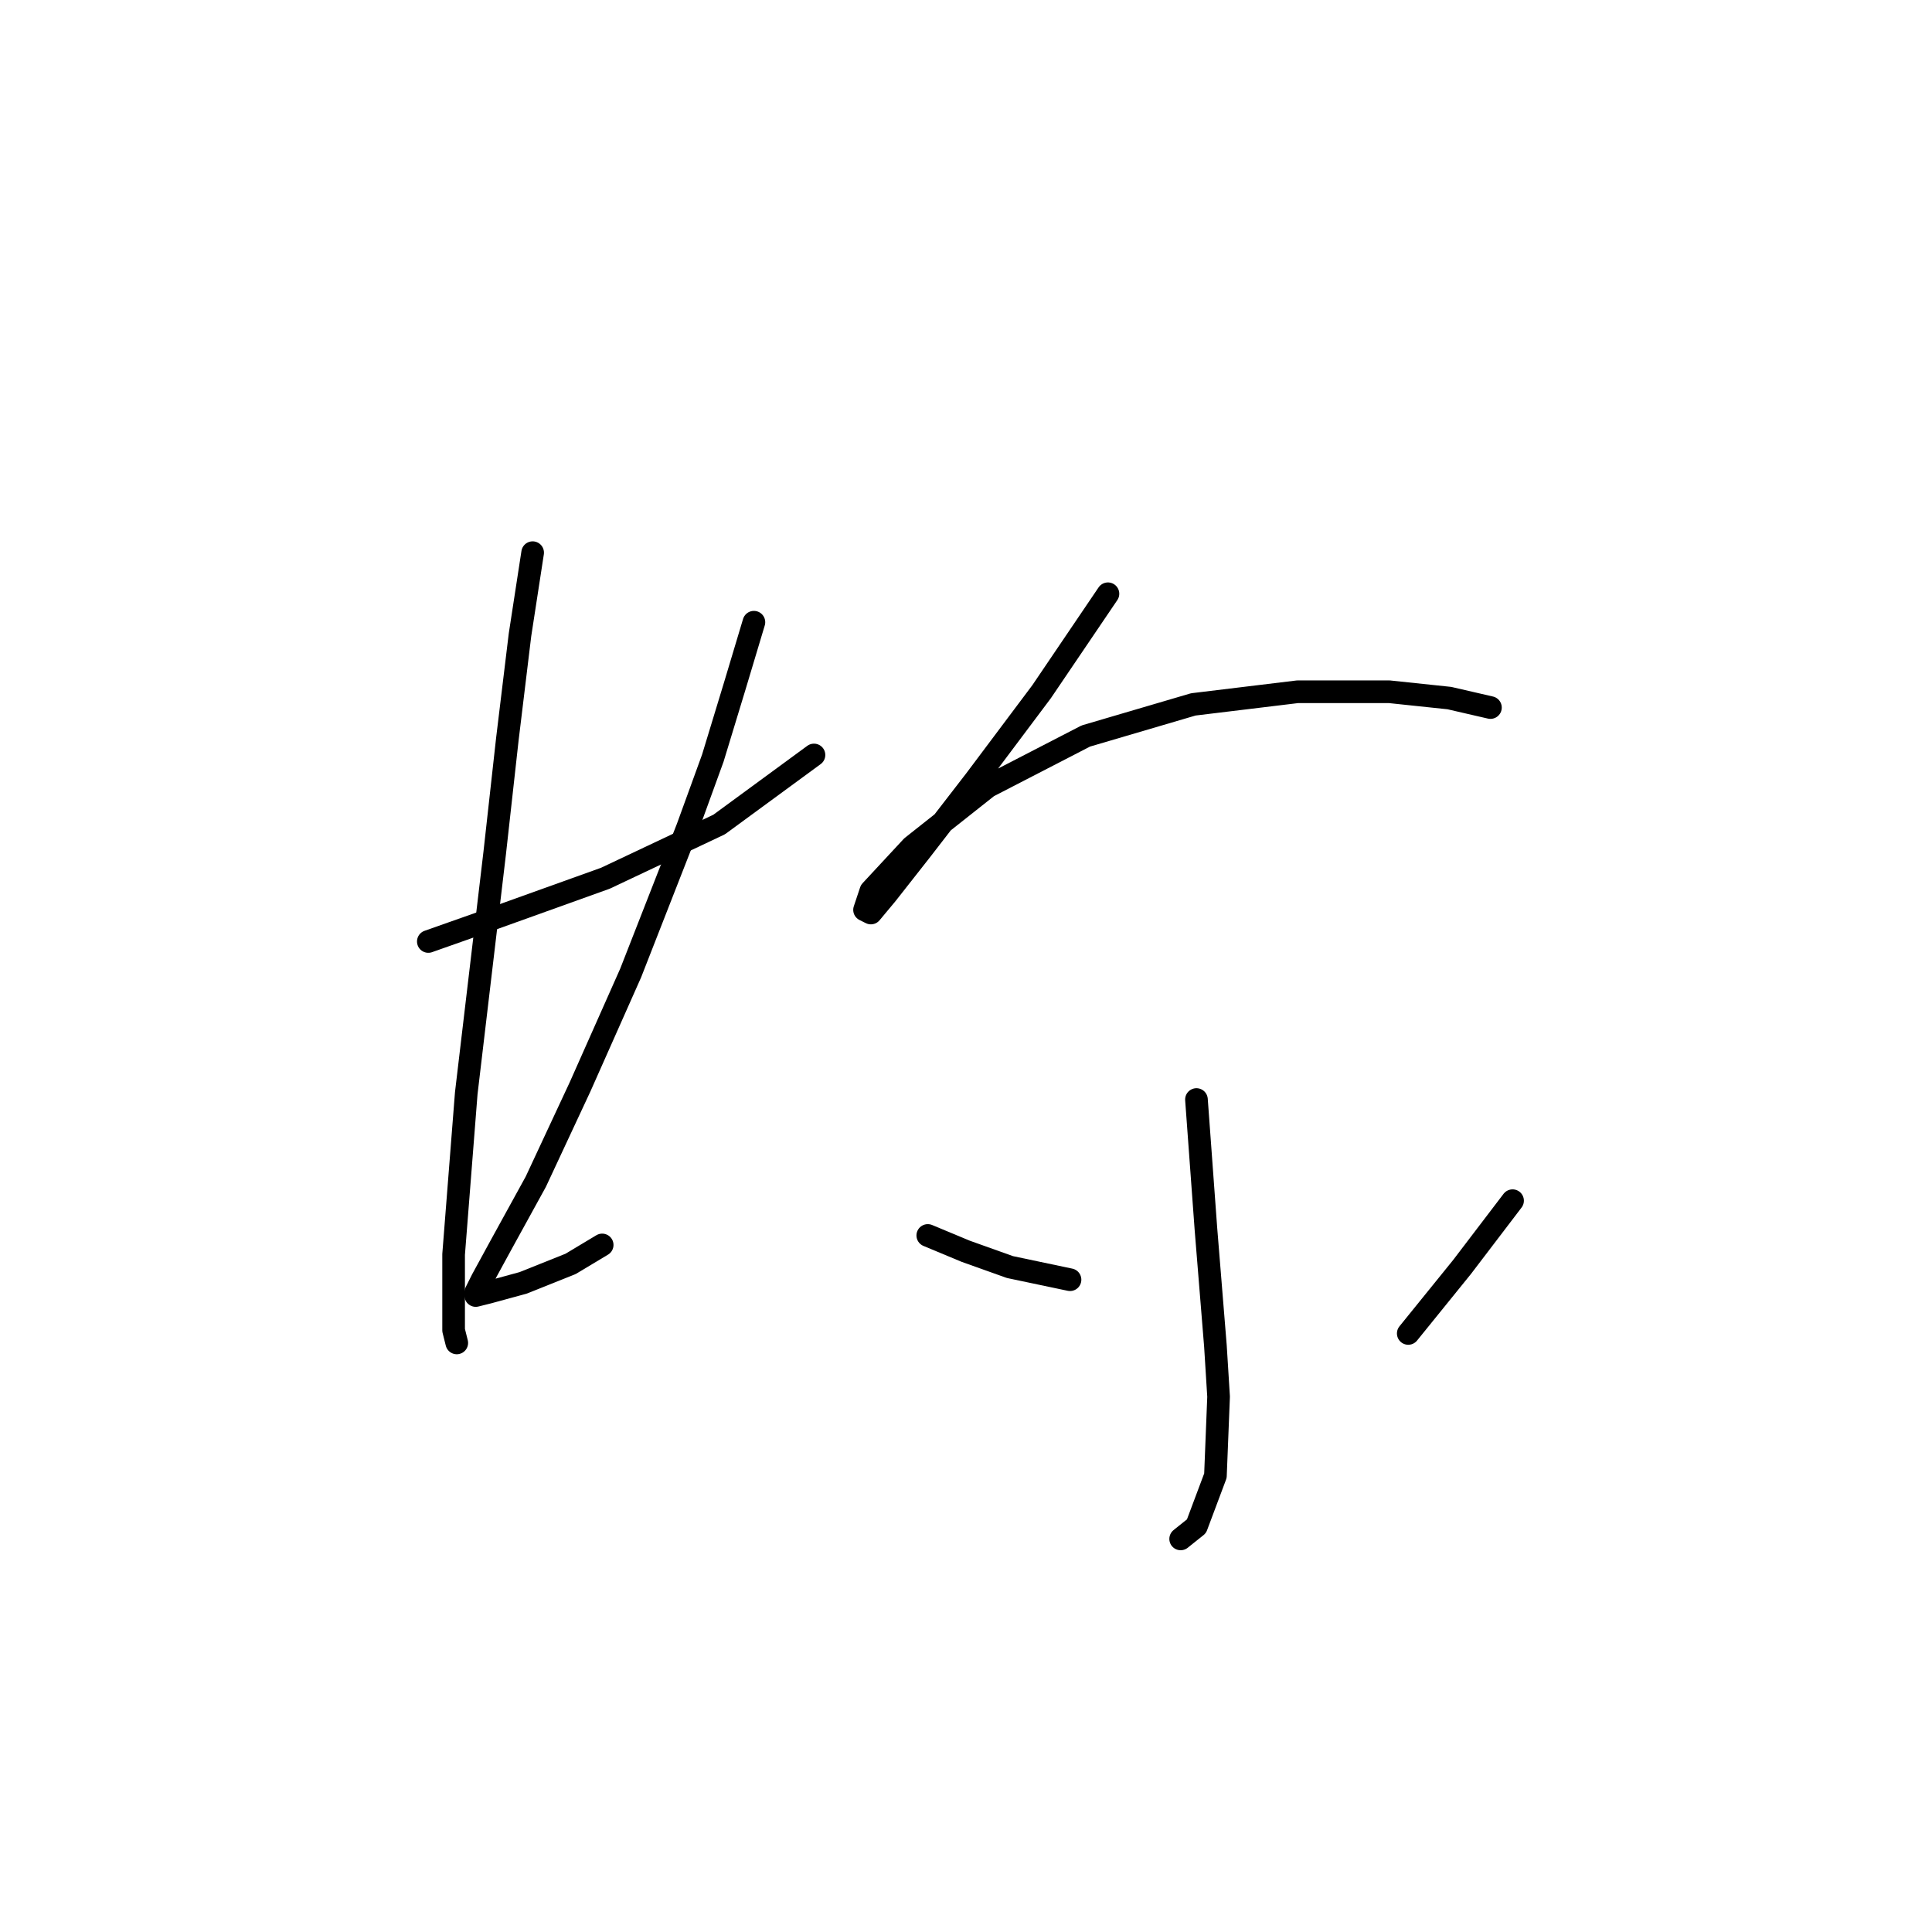 <?xml version="1.0" standalone="no"?>
    <svg width="256" height="256" xmlns="http://www.w3.org/2000/svg" version="1.1">
    <polyline stroke="black" stroke-width="3" stroke-linecap="round" fill="transparent" stroke-linejoin="round" points="56.755 124.751 63.876 122.238 80.211 116.374 95.29 109.253 107.856 100.038 107.856 100.038 " />
        <polyline stroke="black" stroke-width="3" stroke-linecap="round" fill="transparent" stroke-linejoin="round" points="70.578 73.231 68.902 84.122 67.227 97.944 65.551 113.023 61.782 144.856 60.106 166.217 60.106 176.27 60.525 177.945 60.525 177.945 " />
        <polyline stroke="black" stroke-width="3" stroke-linecap="round" fill="transparent" stroke-linejoin="round" points="99.897 82.446 97.384 90.823 94.452 100.457 91.102 109.672 83.562 128.939 76.86 144.018 70.996 156.584 66.389 164.961 63.876 169.568 63.038 171.244 63.038 171.663 64.714 171.244 69.321 169.987 75.604 167.474 79.792 164.961 79.792 164.961 " />
        <polyline stroke="black" stroke-width="3" stroke-linecap="round" fill="transparent" stroke-linejoin="round" points="146.809 78.676 138.013 91.661 129.217 103.389 122.097 112.604 117.489 118.468 115.395 120.981 114.557 120.562 115.395 118.049 120.84 112.185 130.893 104.227 143.877 97.525 158.119 93.336 171.941 91.661 184.088 91.661 192.046 92.499 197.491 93.755 197.491 93.755 " />
        <polyline stroke="black" stroke-width="3" stroke-linecap="round" fill="transparent" stroke-linejoin="round" points="158.537 145.693 159.794 162.867 161.051 178.364 161.469 185.066 161.051 195.537 158.537 202.239 156.443 203.914 156.443 203.914 " />
        <polyline stroke="black" stroke-width="3" stroke-linecap="round" fill="transparent" stroke-linejoin="round" points="122.935 163.704 127.961 165.799 133.825 167.893 141.783 169.568 141.783 169.568 " />
        <polyline stroke="black" stroke-width="3" stroke-linecap="round" fill="transparent" stroke-linejoin="round" points="200.423 159.097 193.721 167.893 186.601 176.689 186.601 176.689 " />
        </svg>